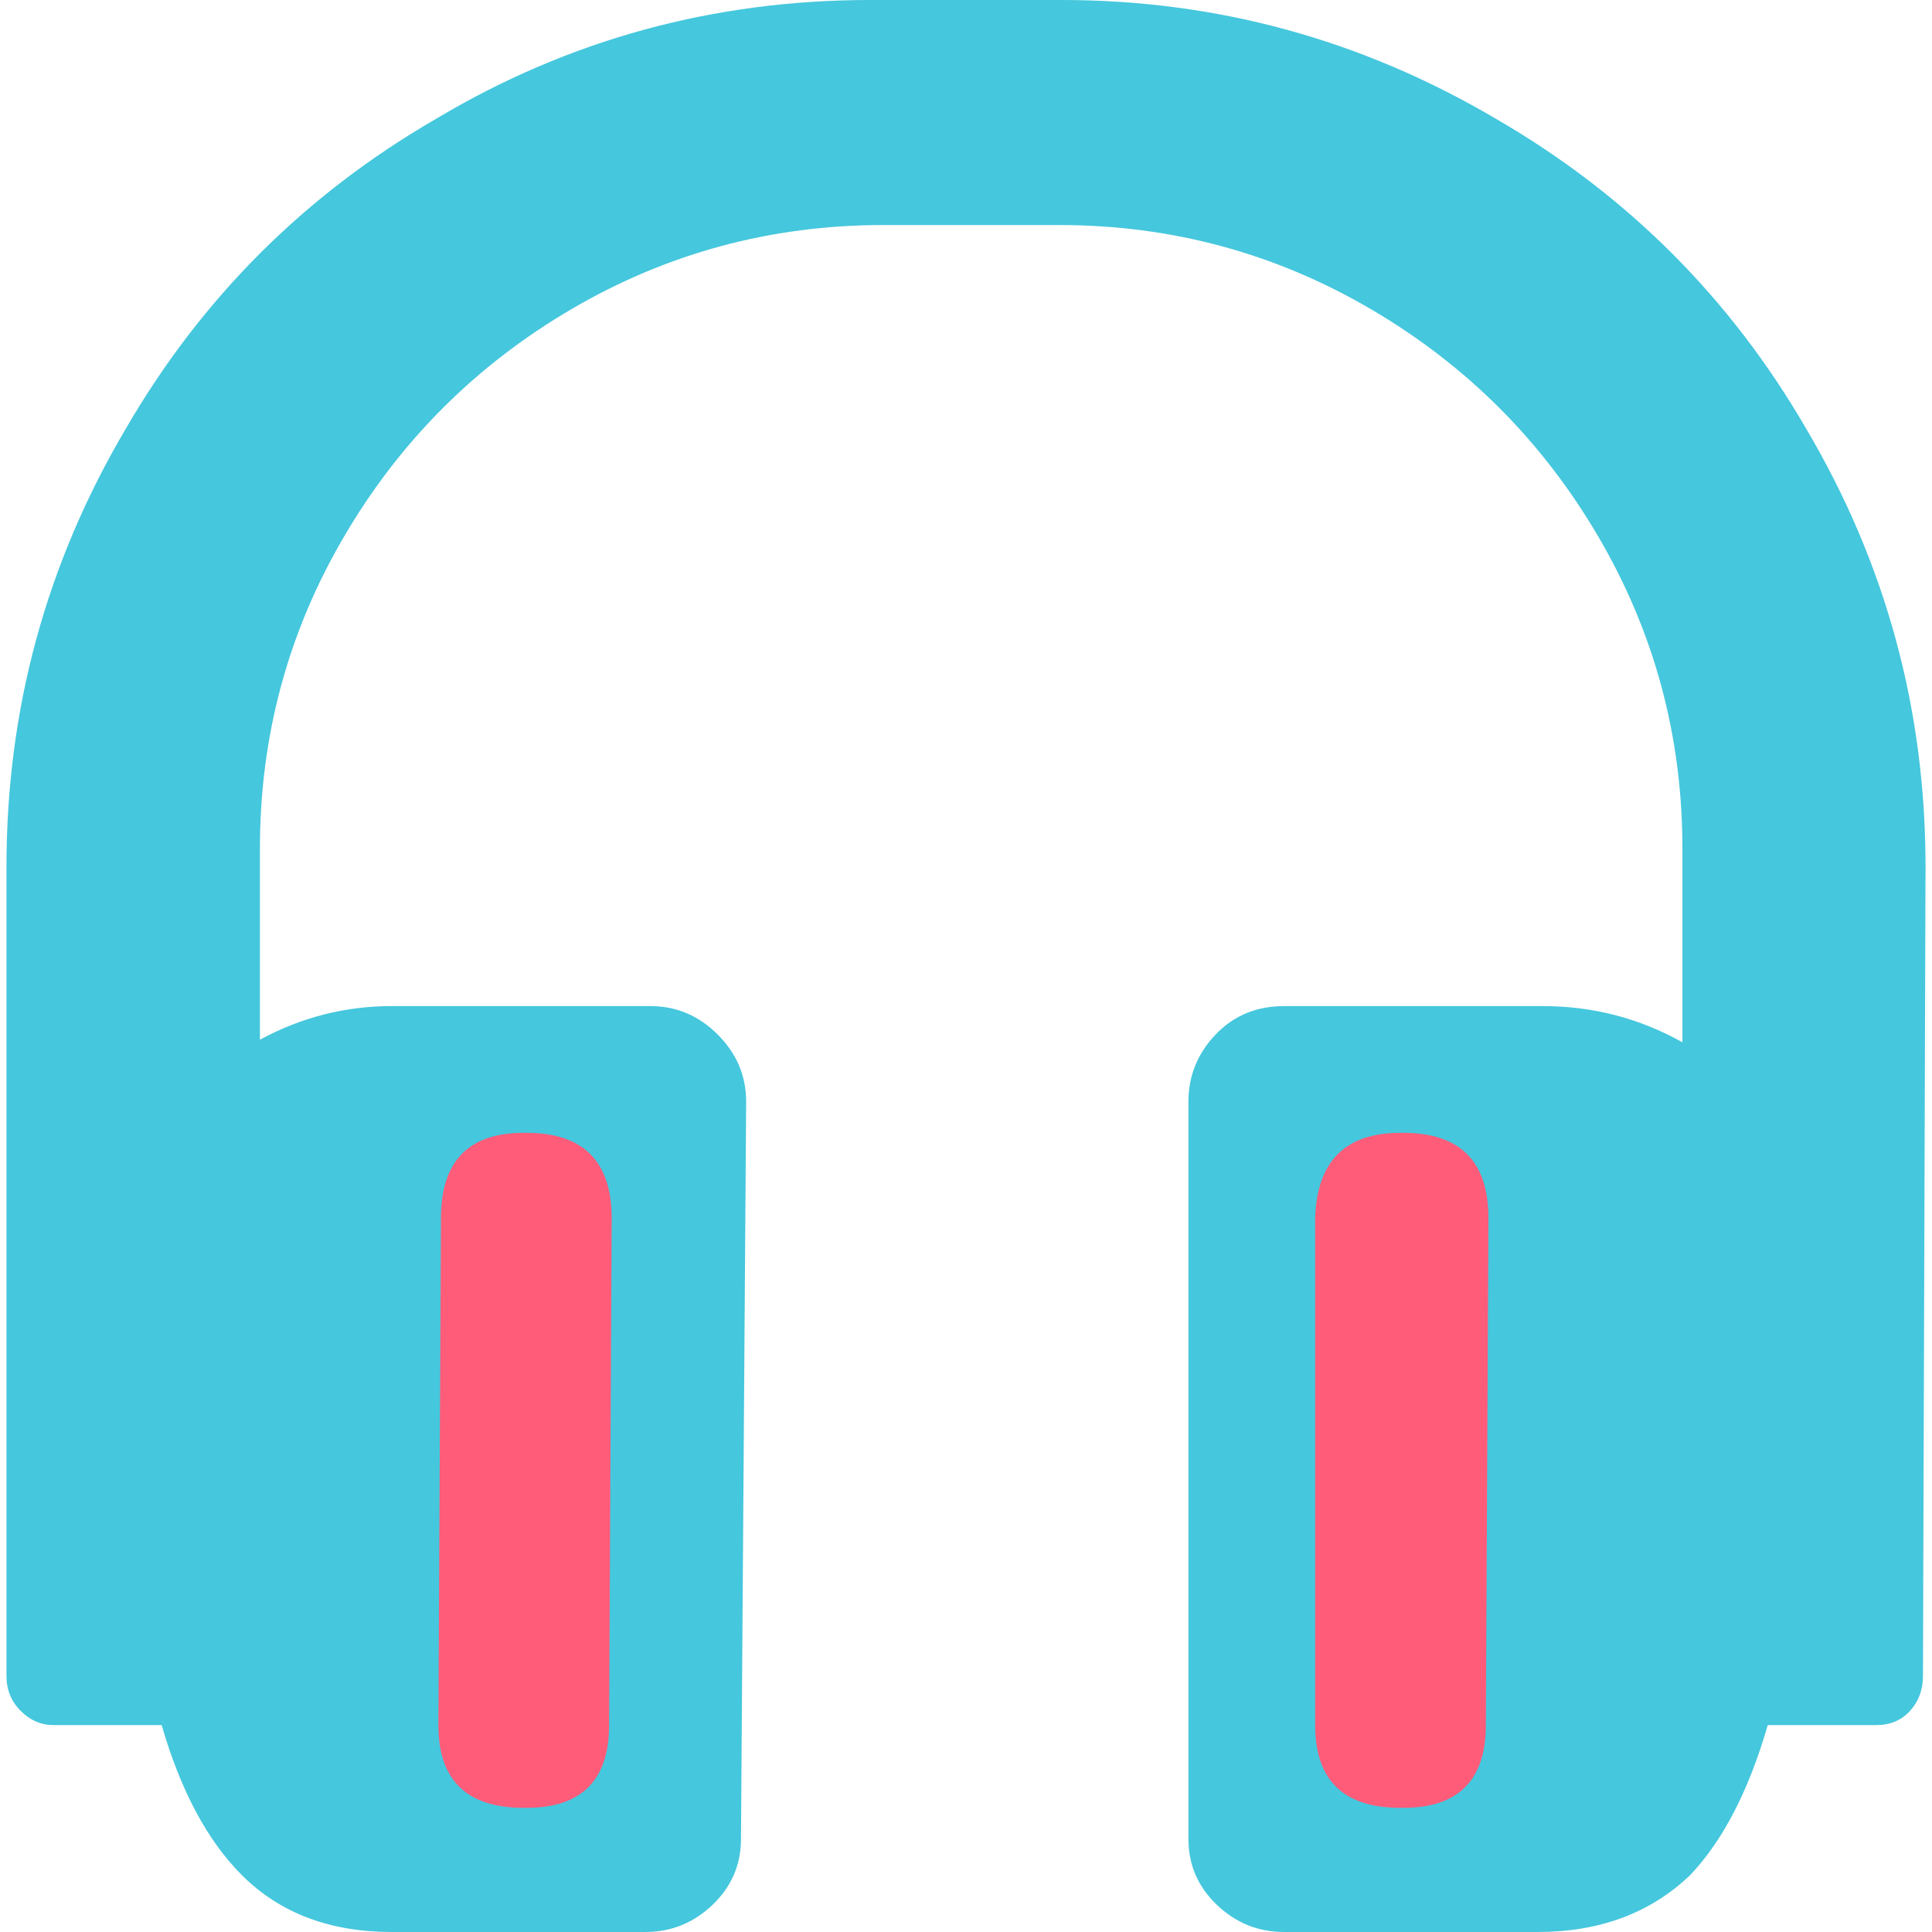 <?xml version="1.0" encoding="utf-8"?>
<!-- Generator: Adobe Illustrator 16.0.0, SVG Export Plug-In . SVG Version: 6.00 Build 0)  -->
<!DOCTYPE svg PUBLIC "-//W3C//DTD SVG 1.1//EN" "http://www.w3.org/Graphics/SVG/1.1/DTD/svg11.dtd">
<svg version="1.1" id="music" xmlns="http://www.w3.org/2000/svg" xmlns:xlink="http://www.w3.org/1999/xlink" x="0px" y="0px"
	 width="128px" height="128px" viewBox="0 0 128 128" enable-background="new 0 0 128 128" xml:space="preserve">
<path fill="#45C7DD" d="M127.571,57.402c0-10.395-2.627-20.047-7.882-28.958c-5.025-8.682-11.881-15.537-20.563-20.563
	C90.217,2.627,80.621,0,70.34,0H57.66C47.265,0,37.669,2.627,28.873,7.882c-8.682,5.026-15.536,11.88-20.563,20.563
	c-5.254,8.91-7.881,18.563-7.881,28.958v53.634c0,0.915,0.314,1.686,0.942,2.313s1.342,0.941,2.142,0.941h7.197
	c1.257,4.342,3.027,7.654,5.312,9.939c2.513,2.513,5.826,3.77,9.938,3.77h16.792c1.713,0,3.198-0.6,4.455-1.799
	s1.885-2.656,1.885-4.37l0.343-48.835c0-1.713-0.628-3.198-1.885-4.455c-1.256-1.256-2.742-1.885-4.455-1.885H25.96
	c-3.084,0-5.997,0.742-8.739,2.228v-12.68c0-7.426,1.856-14.309,5.569-20.648c3.712-6.34,8.739-11.366,15.079-15.079
	c6.34-3.712,13.223-5.568,20.647-5.568h11.653c7.425,0,14.308,1.856,20.647,5.568c6.34,3.713,11.366,8.739,15.078,15.079
	c3.714,6.34,5.57,13.223,5.57,20.648v12.851c-2.855-1.6-5.94-2.398-9.254-2.398H85.076c-1.828,0-3.342,0.629-4.541,1.885
	c-1.199,1.257-1.799,2.742-1.799,4.455v48.835c0,1.714,0.629,3.171,1.885,4.37C81.878,127.4,83.363,128,85.076,128h16.793
	c4.112,0,7.482-1.257,10.109-3.77c2.17-2.285,3.884-5.598,5.141-9.939h7.197c0.913,0,1.656-0.313,2.228-0.941
	s0.857-1.398,0.857-2.313L127.571,57.402L127.571,57.402z"/>
<path fill="#666666" d="M87.133,119.775L87.133,119.775z"/>
<path fill="#FF5C7A" d="M87.133,114.291V80.706c0.113-3.769,1.999-5.653,5.654-5.653h0.172c3.77,0,5.653,1.885,5.653,5.653
	l-0.171,33.585c0,3.656-1.828,5.484-5.482,5.484h-0.172C89.018,119.775,87.133,117.947,87.133,114.291z"/>
<path fill="#666666" d="M29.044,119.775L29.044,119.775z"/>
<path fill="#FF5C7A" d="M29.044,114.291l0.171-33.585c0-3.769,1.828-5.653,5.484-5.653h0.171c3.77,0,5.655,1.885,5.655,5.653
	l-0.171,33.585c0,3.656-1.828,5.484-5.483,5.484h-0.171C30.929,119.775,29.044,117.947,29.044,114.291z"/>
</svg>
